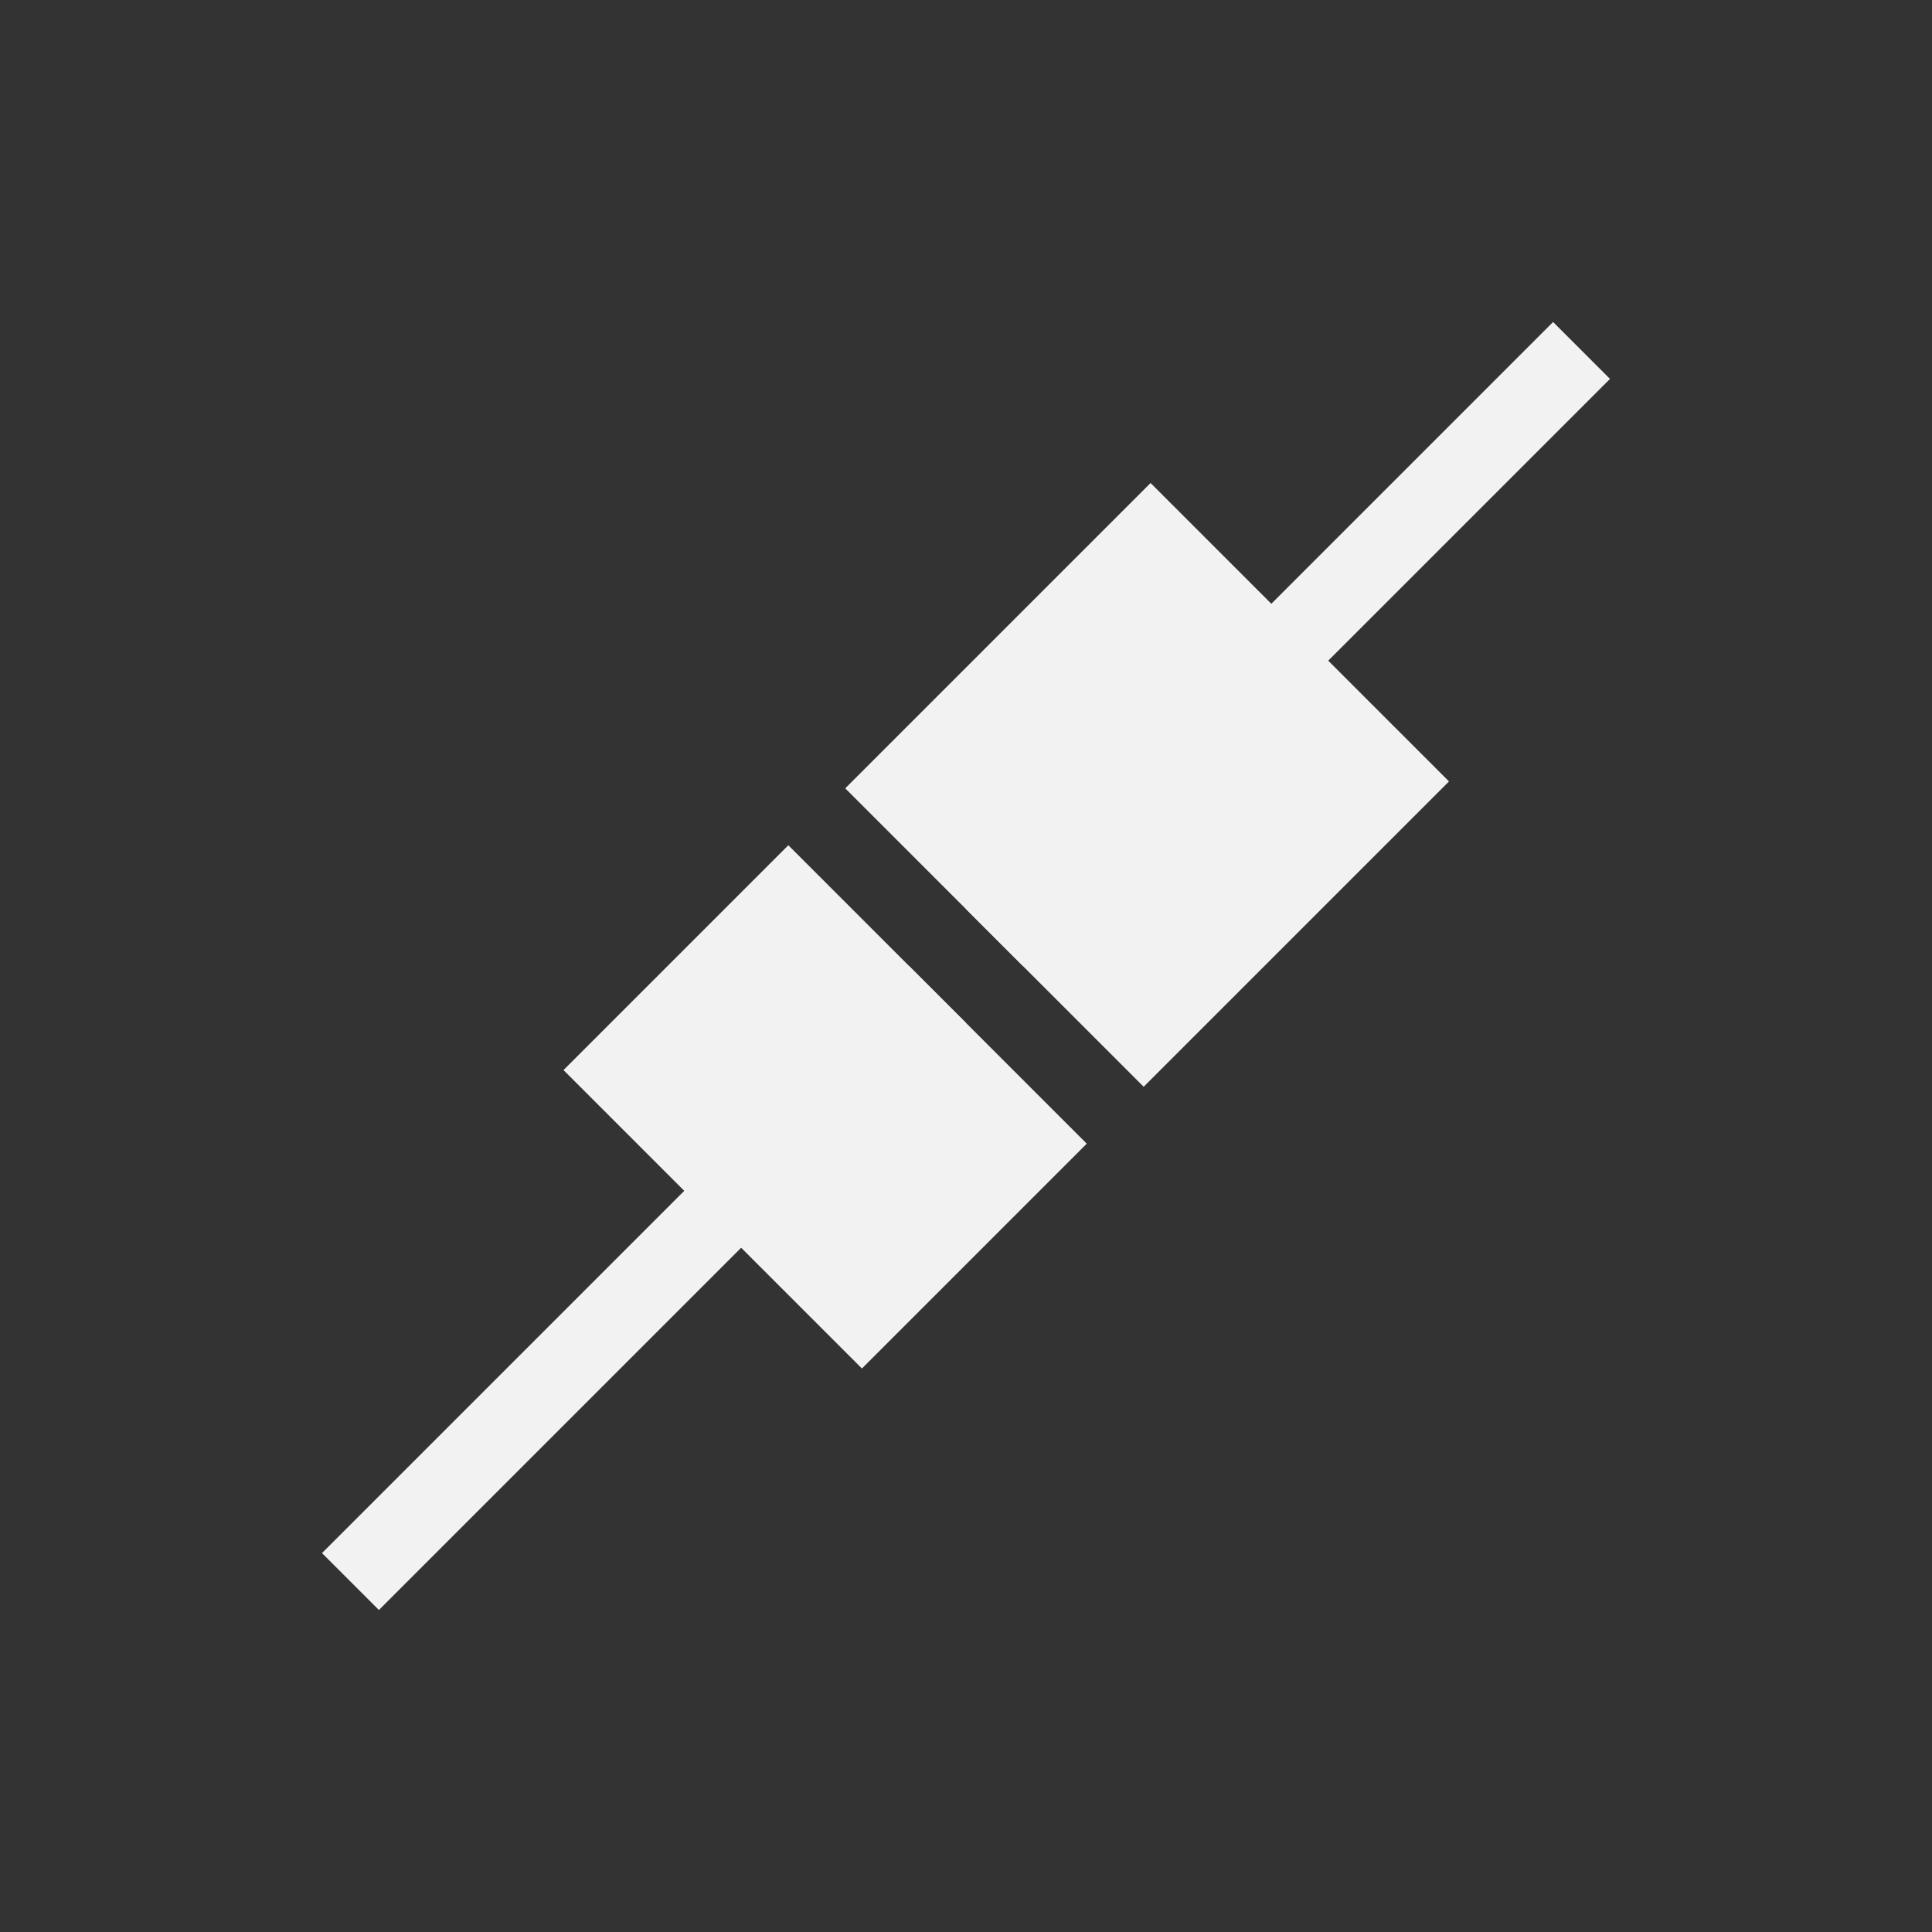 <?xml version="1.0" encoding="UTF-8" standalone="no"?>
<svg xmlns="http://www.w3.org/2000/svg" width="24" height="24" version="1.1">
 <rect width="100%" height="100%" fill="#333333" stroke="none"/>
 <g transform="translate(-326,-532.362)">
  <g transform="translate(327,-497)">
   <path transform="translate(0,1030.362)" d="M 18.293,3 11,10.293 11.707,11 19,3.707 18.293,3 Z m -8,8 L 3,18.293 3.707,19 11,11.707 10.293,11 Z" style="opacity:1;fill:#f2f2f2;fill-opacity:1;"/>
   <path transform="translate(0,1030.362)" d="m 13.293,5 -2,2 L 9.5,8.793 13.207,12.5 15,10.707 17,8.707 13.293,5 Z M 8.793,9.5 8,10.293 l -2,2 L 9.707,16 11.707,14 12.5,13.207 8.793,9.5 Z" style="opacity:1;fill:#f2f2f2;fill-opacity:1;"/>
  </g>
 </g>
</svg>
